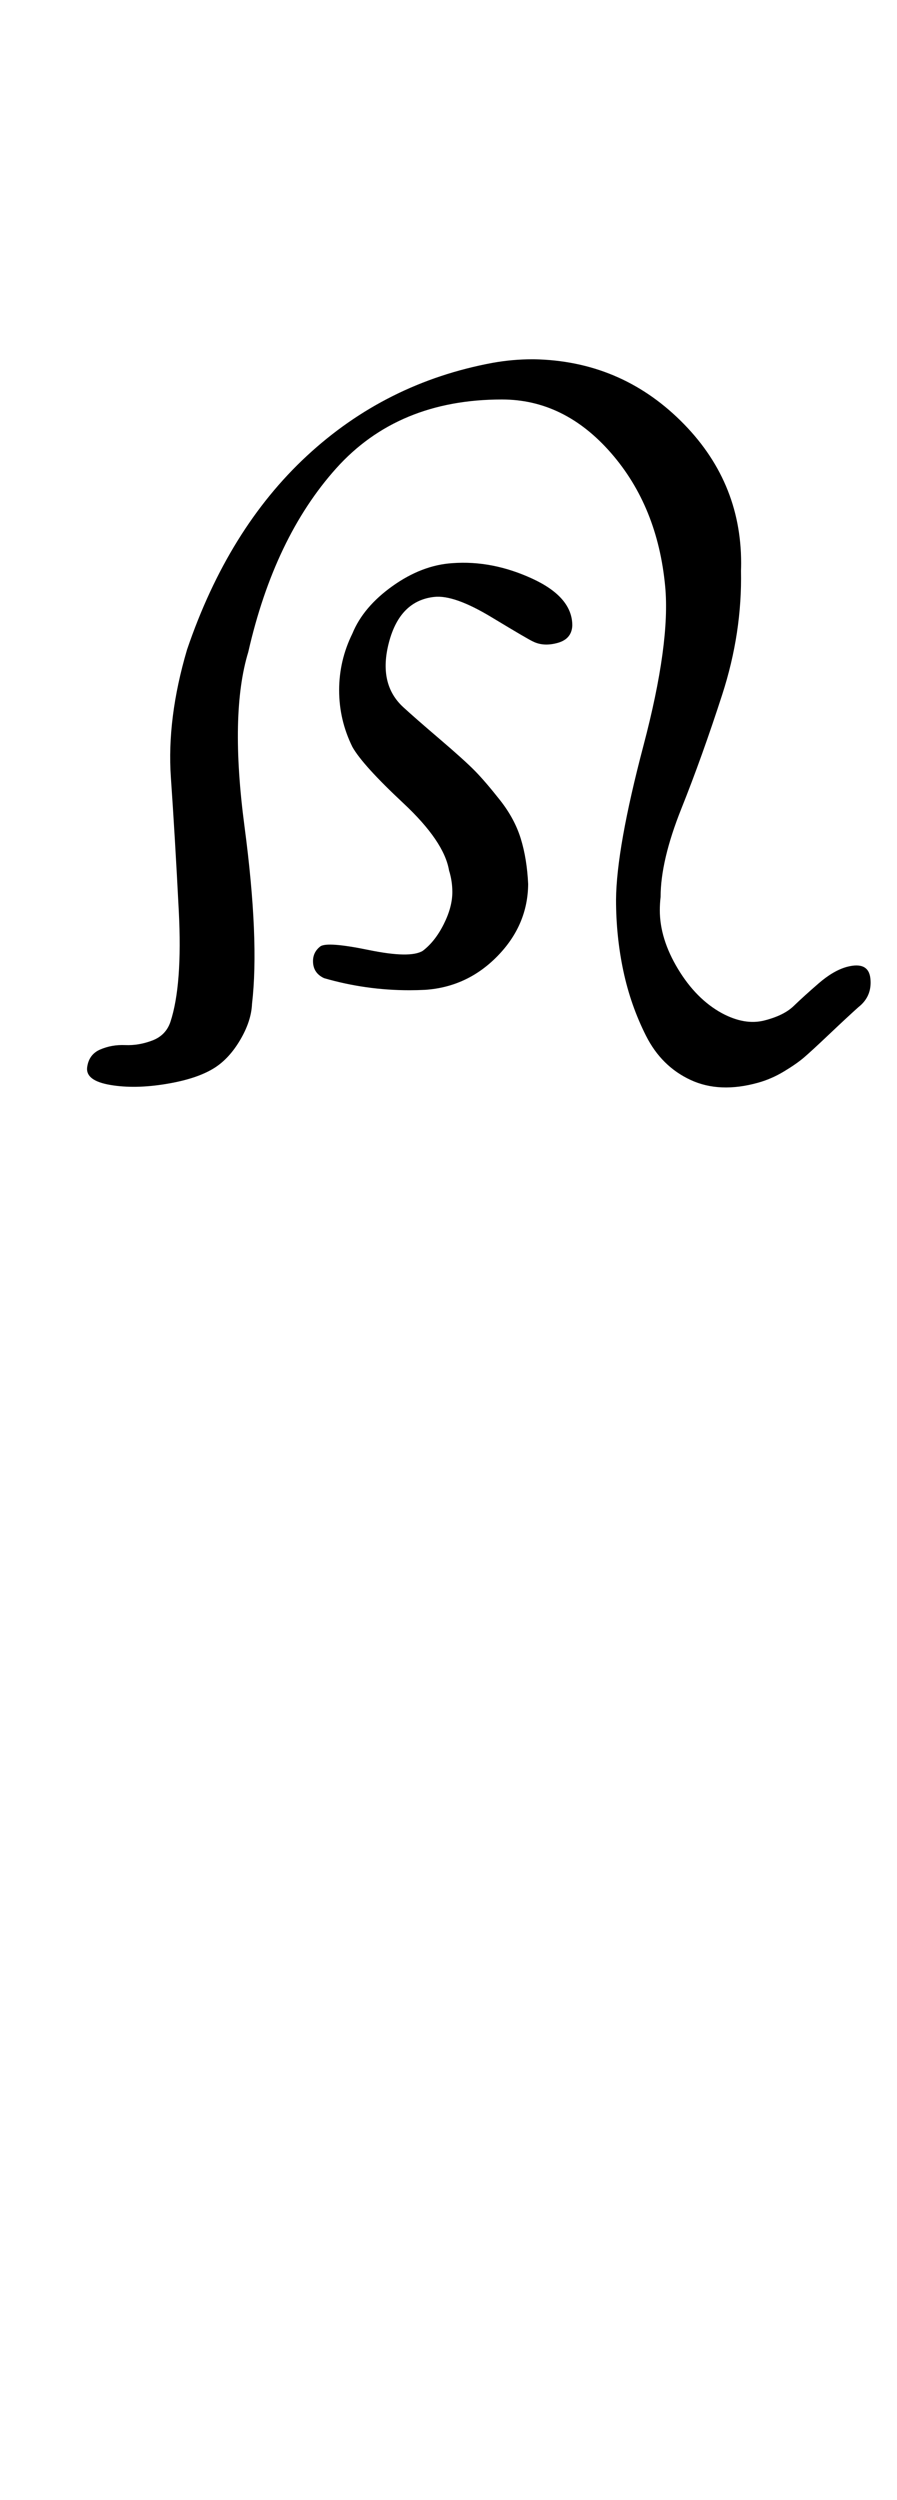 <?xml version="1.0" standalone="no"?>
<!DOCTYPE svg PUBLIC "-//W3C//DTD SVG 1.1//EN" "http://www.w3.org/Graphics/SVG/1.1/DTD/svg11.dtd" >
<svg xmlns="http://www.w3.org/2000/svg" xmlns:xlink="http://www.w3.org/1999/xlink" version="1.1" viewBox="-10 0 359 1000">
  <g transform="matrix(1 0 0 -1 0 800)">
   <path fill="currentColor"
d="M203.715 656.287q34.323 -0.63 58.614 -24.521q24.292 -23.893 24.292 -57.02q0 -1.537 -0.061 -3.071q0.5 -24.786 -7.528 -49.576q-8.028 -24.792 -16.336 -45.57q-8.307 -20.777 -8.307 -35.312q-0.315 -2.669 -0.315 -5.358
q0 -11.401 7.272 -23.453q7.271 -12.051 17.547 -17.679q9.132 -4.91 16.955 -2.945t11.799 5.801q3.976 3.837 9.923 8.998q5.949 5.162 11.33 6.646q8.756 2.334 9.461 -4.726q0.704 -7.061 -4.793 -11.361
q-4.441 -3.979 -11.659 -10.824q-7.219 -6.845 -10.187 -9.372q-2.969 -2.527 -7.963 -5.538q-4.993 -3.01 -10.364 -4.507q-15.398 -4.287 -27.023 1.118q-11.625 5.404 -17.793 17.602q-6.167 12.197 -9.097 25.976
q-2.929 13.778 -2.929 28.496q0.153 20.615 10.973 61.652q10.819 41.036 8.696 63.659q-3.002 31.993 -21.68 53.397q-18.677 21.403 -43.663 21.403q-41.637 0 -66.358 -27.585t-35.157 -73.436q-7.494 -24.553 -1.5 -69.835
q5.993 -45.281 3 -70.92q-0.288 -6.833 -4.684 -14.327q-4.396 -7.494 -10.318 -11.25q-6.925 -4.402 -19.422 -6.456q-12.496 -2.054 -22.277 -0.385q-9.782 1.668 -9.309 6.841q0.612 5.324 5.235 7.328t10.031 1.774
q5.409 -0.229 10.826 1.83t7.245 7.406q4.877 14.771 3.358 44.48q-1.518 29.711 -3.16 53.347q-1.644 23.637 6.47 51.131q16.439 48.308 47.99 77.532q31.551 29.226 74.195 37.162q8.001 1.449 16.144 1.449
q0.235 0 0.525 -0.001zM131.037 546.579q4.38 10.677 16.102 19.019q11.722 8.343 23.903 9.133q15.95 1.184 31.98 -6.197q16.028 -7.38 16.028 -18.737q-0.229 -5.391 -5.835 -6.957q-5.605 -1.566 -9.834 0.522
q-1.604 0.649 -16.632 9.729q-15.028 9.081 -23.041 8.127q-13.68 -1.546 -18.045 -18.178q-4.364 -16.632 5.71 -25.899q4.538 -4.182 14.549 -12.733q10.012 -8.553 14.148 -12.769q4.137 -4.216 10.017 -11.667
t8.347 -15.471t2.947 -18.139q-0.147 -16.349 -12.211 -28.744q-12.065 -12.396 -28.962 -13.562q-3.189 -0.166 -6.378 -0.166q-17.43 0 -34.128 4.83q-4.433 2.062 -4.433 6.811q0 3.628 2.933 5.897
q2.795 1.969 19.407 -1.446q16.613 -3.415 21.599 -0.322q4.897 3.719 8.363 10.607q3.466 6.89 3.466 12.903q0 4.425 -1.327 8.661q-1.963 11.632 -18.277 26.878q-16.314 15.245 -20.395 22.507
q-5.31 10.762 -5.31 22.682q0 11.919 5.31 22.682z" />
  </g>

</svg>
